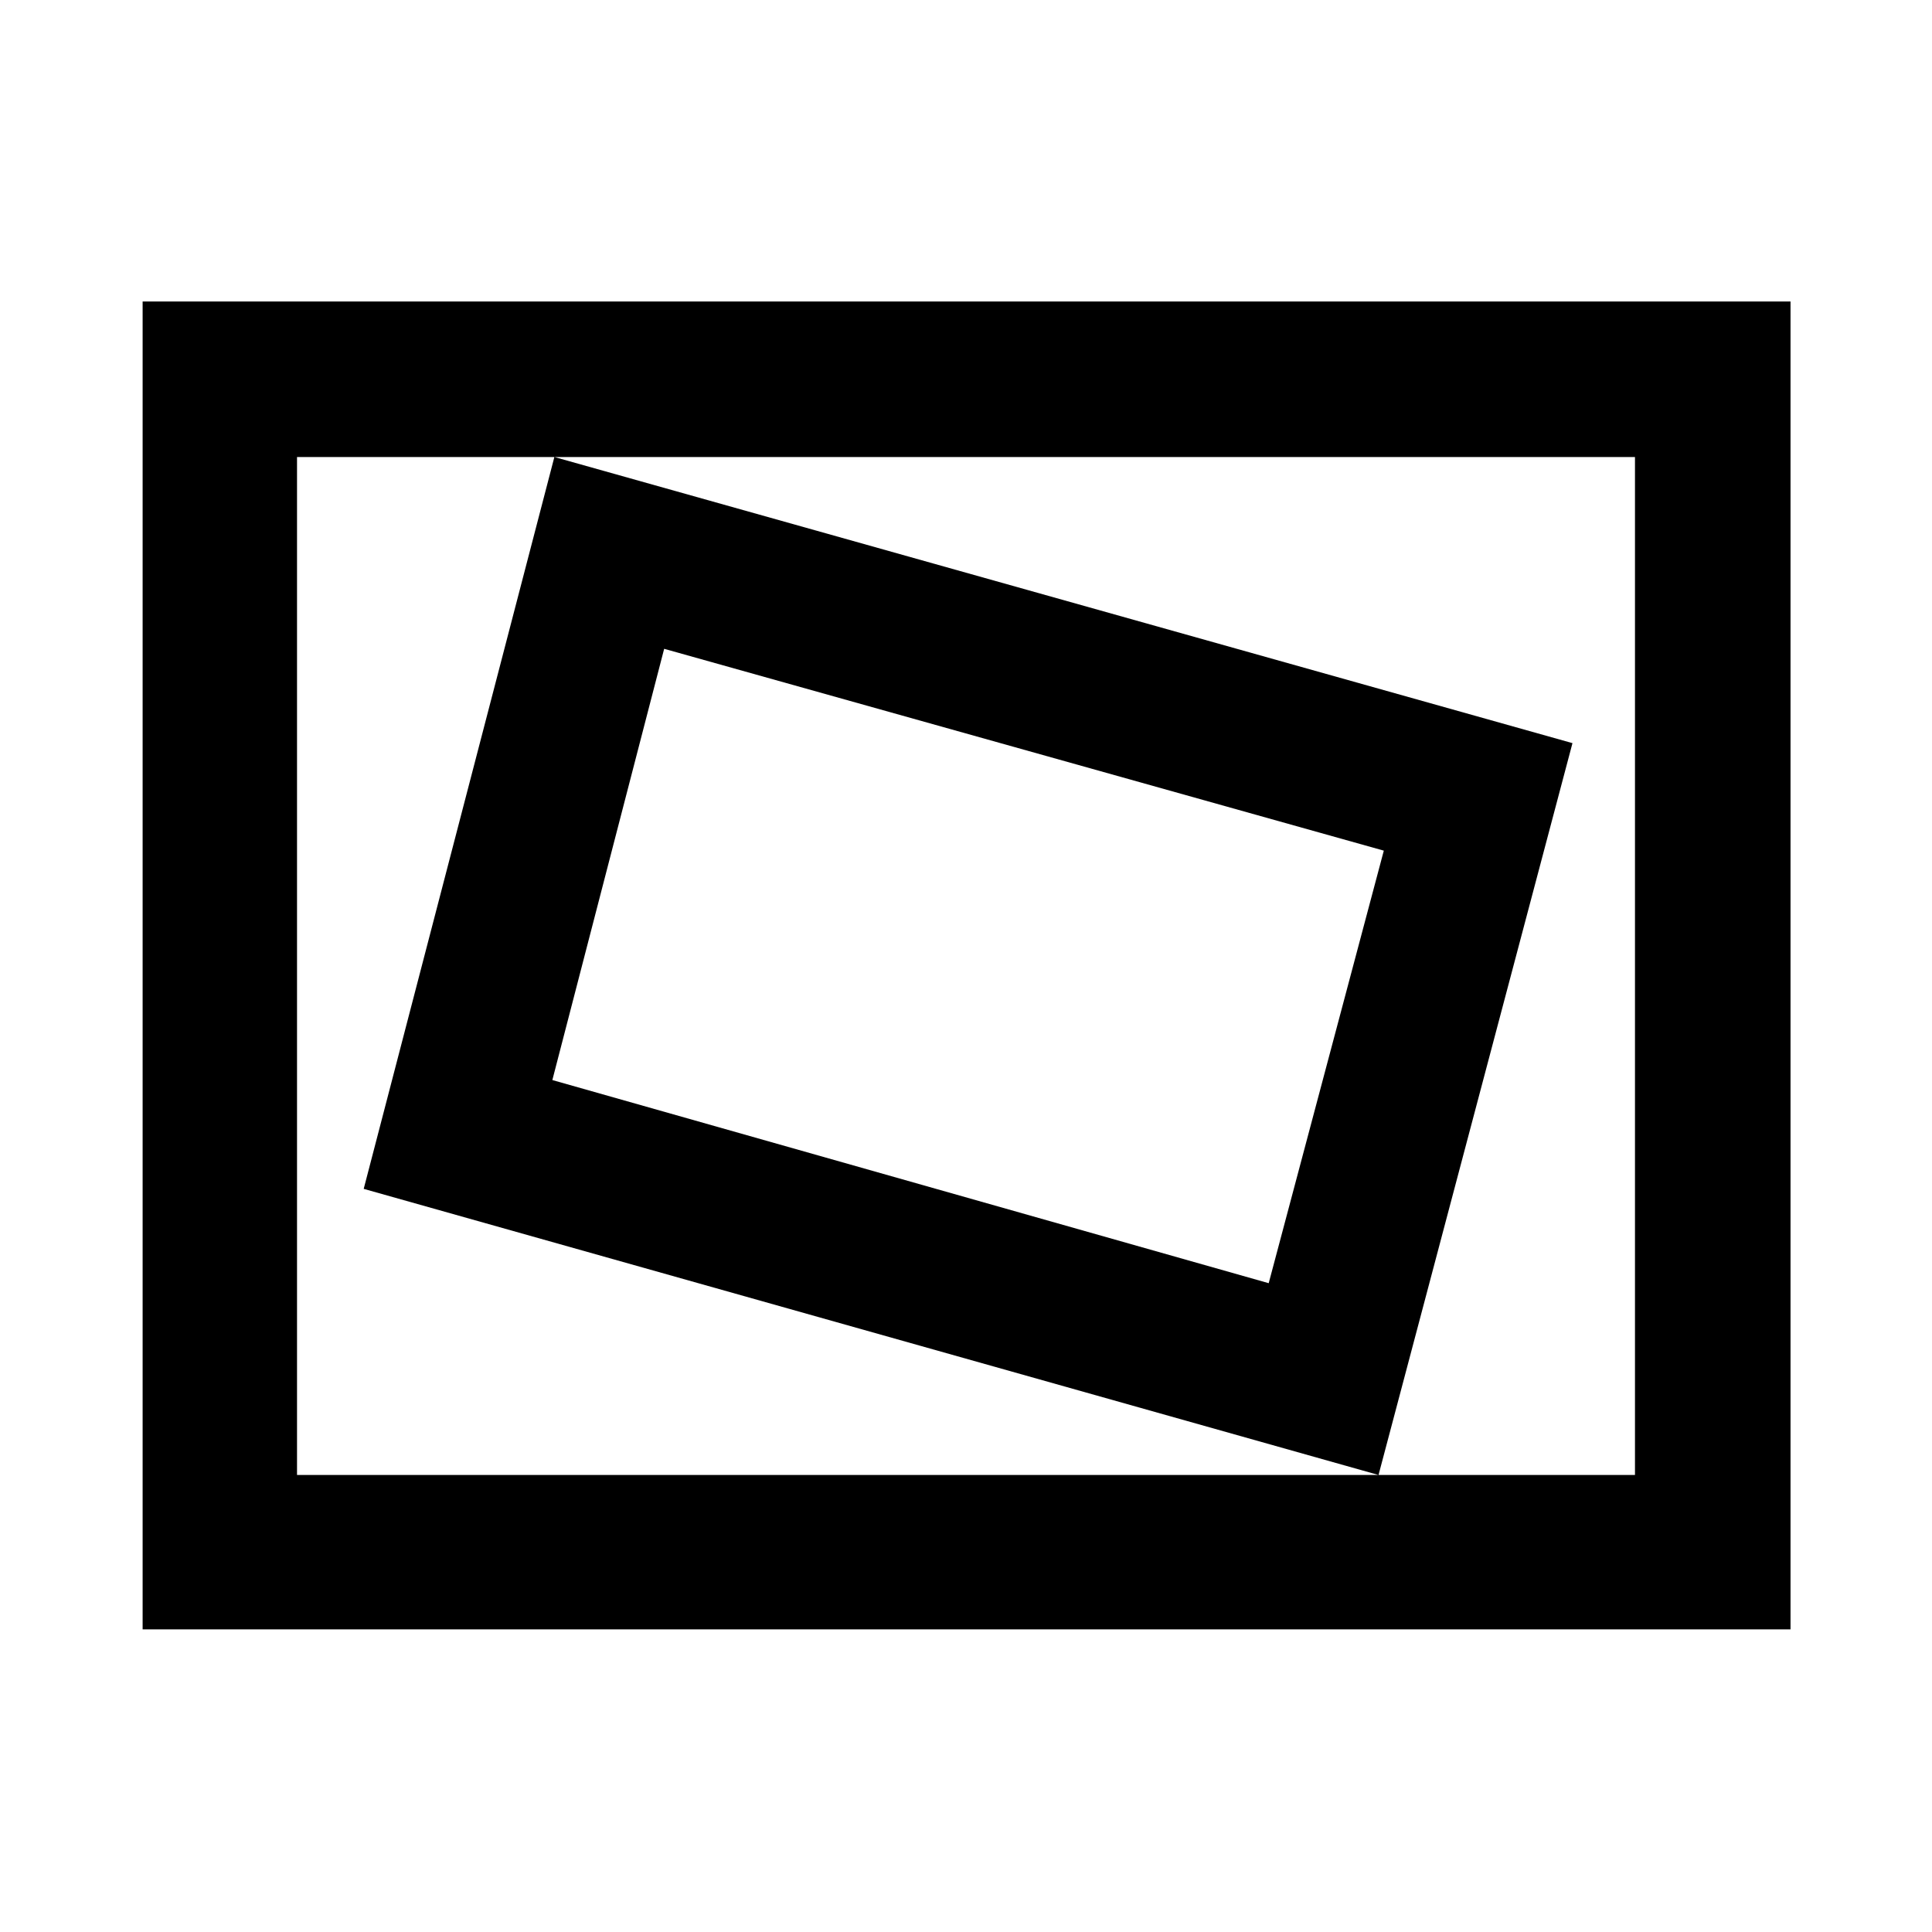<svg xmlns="http://www.w3.org/2000/svg" height="48" viewBox="0 -960 960 960" width="48"><path d="M70.87-150.37V-810.2H889.7v659.83H70.87Zm76.72-76.72h664.82v-505.82H147.59v505.82Zm537.39 0 96.37-363.65-505.89-142.17-94.74 363.65 504.26 142.17Zm-54.57-95.3L274.46-423.33l55.56-214.28 357.59 100.29-57.2 214.93Zm-482.82 95.3v-505.82 505.82Z"/></svg>